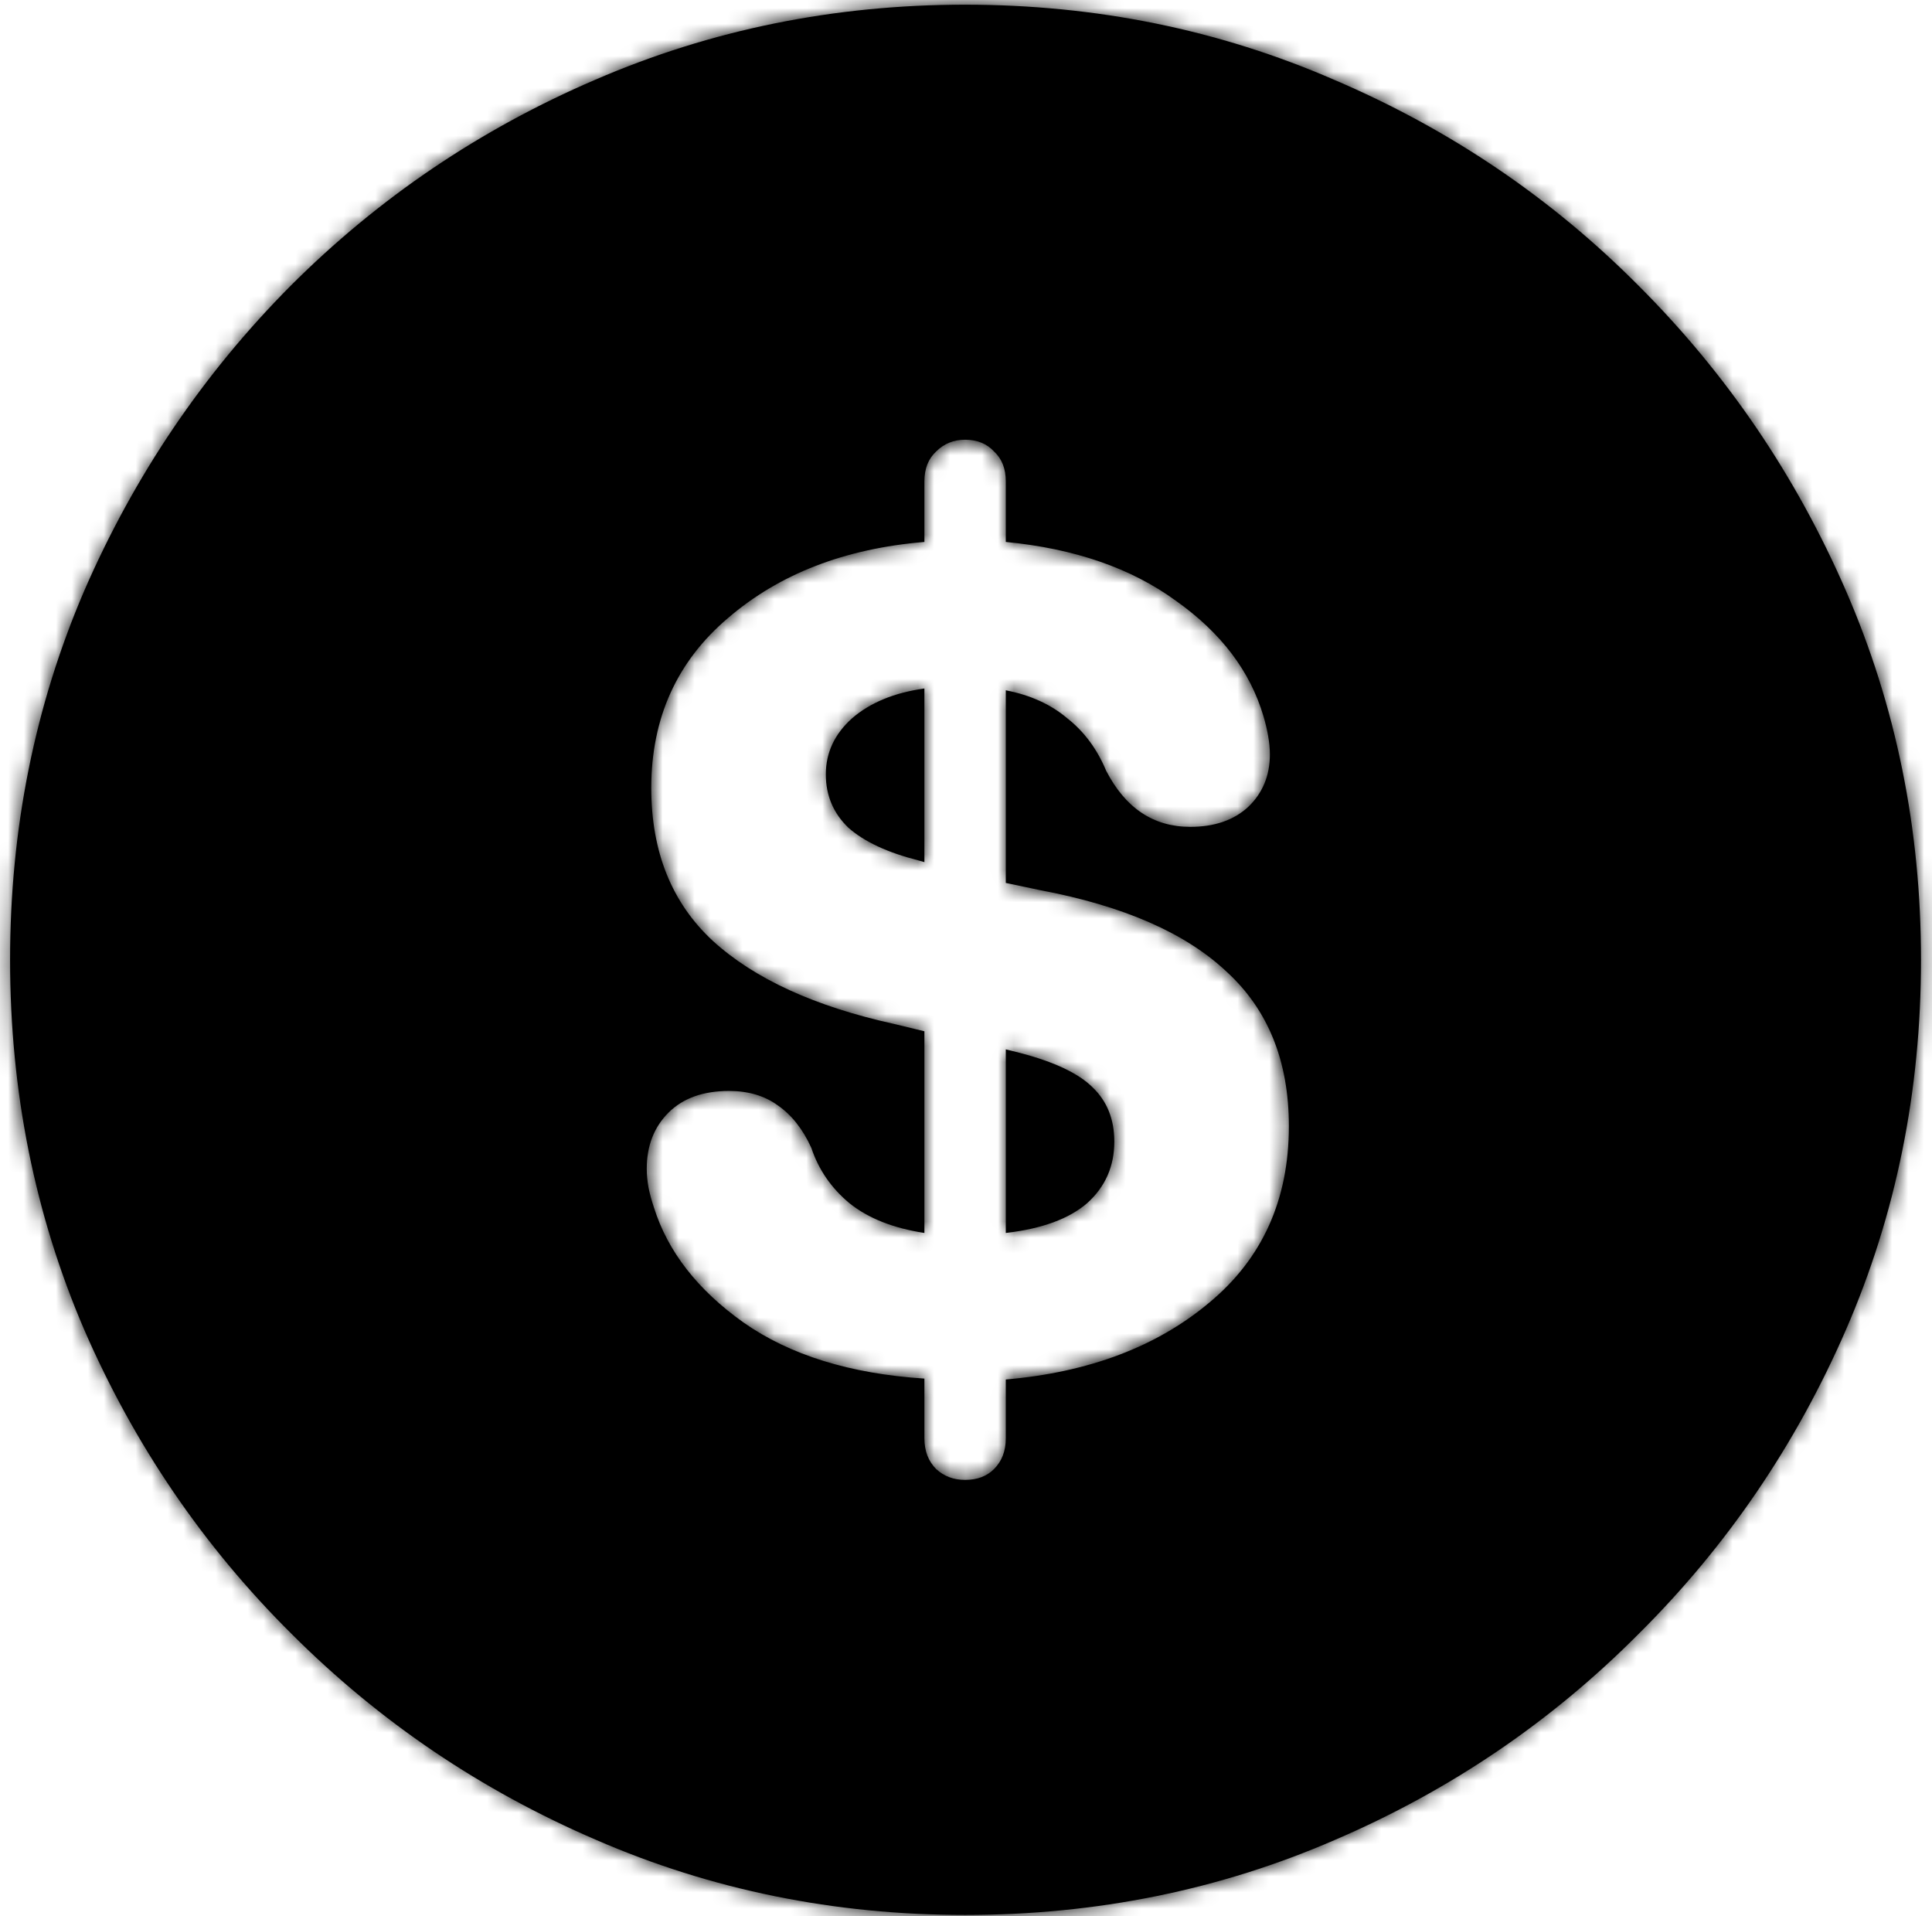 <svg xmlns="http://www.w3.org/2000/svg" viewBox="0 0 121 120" fill="none">
    <mask id="path-1-inside-1_448_3012" fill="white">
        <path d="M60.443 119.918C52.249 119.918 44.546 118.351 37.334 115.217C30.122 112.12 23.759 107.816 18.246 102.303C12.733 96.828 8.41 90.484 5.275 83.272C2.179 76.059 0.631 68.337 0.631 60.105C0.631 51.911 2.179 44.208 5.275 36.996C8.41 29.784 12.714 23.421 18.189 17.908C23.703 12.395 30.065 8.09 37.277 4.994C44.527 1.86 52.249 0.293 60.443 0.293C68.637 0.293 76.341 1.86 83.553 4.994C90.803 8.09 97.165 12.395 102.641 17.908C108.154 23.421 112.477 29.784 115.611 36.996C118.745 44.208 120.312 51.911 120.312 60.105C120.312 68.337 118.745 76.059 115.611 83.272C112.477 90.484 108.154 96.828 102.641 102.303C97.165 107.816 90.822 112.12 83.609 115.217C76.397 118.351 68.675 119.918 60.443 119.918ZM60.443 92.674C61.199 92.674 61.803 92.447 62.256 91.994C62.747 91.503 62.992 90.861 62.992 90.068V86.387C68.203 85.934 72.451 84.329 75.736 81.572C79.059 78.816 80.721 75.134 80.721 70.527C80.721 66.449 79.418 63.221 76.812 60.842C74.245 58.425 70.356 56.726 65.144 55.744L62.992 55.291V43.227C64.54 43.529 65.824 44.114 66.844 44.982C67.901 45.813 68.713 46.908 69.279 48.268C70.488 50.609 72.243 51.779 74.547 51.779C76.057 51.779 77.266 51.364 78.172 50.533C79.078 49.665 79.531 48.57 79.531 47.248C79.531 46.87 79.493 46.474 79.418 46.059C79.342 45.643 79.248 45.247 79.135 44.869C78.304 42.037 76.473 39.62 73.641 37.619C70.846 35.58 67.297 34.353 62.992 33.938V30.143C62.992 29.35 62.747 28.727 62.256 28.273C61.803 27.783 61.199 27.537 60.443 27.537C59.726 27.537 59.122 27.783 58.631 28.273C58.14 28.727 57.895 29.35 57.895 30.143V33.938C52.91 34.353 48.813 35.939 45.603 38.695C42.394 41.414 40.789 44.964 40.789 49.344C40.789 53.346 42.073 56.537 44.641 58.916C47.246 61.295 51.041 63.032 56.025 64.127L57.895 64.58V77.211C55.931 76.909 54.364 76.286 53.193 75.342C52.06 74.398 51.268 73.246 50.815 71.887C50.286 70.716 49.587 69.829 48.719 69.225C47.888 68.62 46.868 68.318 45.66 68.318C44.036 68.318 42.772 68.772 41.865 69.678C40.959 70.584 40.506 71.755 40.506 73.189C40.506 73.567 40.544 73.963 40.619 74.379C40.695 74.757 40.808 75.172 40.959 75.625C41.828 78.382 43.697 80.779 46.566 82.818C49.474 84.857 53.25 86.028 57.895 86.33V90.068C57.895 90.861 58.14 91.503 58.631 91.994C59.122 92.447 59.726 92.674 60.443 92.674ZM57.895 53.988L57.498 53.875C55.572 53.384 54.118 52.704 53.137 51.836C52.193 50.93 51.721 49.816 51.721 48.494C51.721 47.135 52.268 45.964 53.363 44.982C54.496 44.001 56.007 43.378 57.895 43.113V53.988ZM62.992 65.713L63.898 65.939C66.051 66.506 67.561 67.223 68.43 68.092C69.336 68.96 69.789 70.093 69.789 71.49C69.789 73.038 69.223 74.322 68.09 75.342C66.957 76.324 65.258 76.947 62.992 77.211V65.713Z"/>
    </mask>
    <path d="M60.443 119.918C52.249 119.918 44.546 118.351 37.334 115.217C30.122 112.12 23.759 107.816 18.246 102.303C12.733 96.828 8.41 90.484 5.275 83.272C2.179 76.059 0.631 68.337 0.631 60.105C0.631 51.911 2.179 44.208 5.275 36.996C8.41 29.784 12.714 23.421 18.189 17.908C23.703 12.395 30.065 8.09 37.277 4.994C44.527 1.86 52.249 0.293 60.443 0.293C68.637 0.293 76.341 1.86 83.553 4.994C90.803 8.09 97.165 12.395 102.641 17.908C108.154 23.421 112.477 29.784 115.611 36.996C118.745 44.208 120.312 51.911 120.312 60.105C120.312 68.337 118.745 76.059 115.611 83.272C112.477 90.484 108.154 96.828 102.641 102.303C97.165 107.816 90.822 112.12 83.609 115.217C76.397 118.351 68.675 119.918 60.443 119.918ZM60.443 92.674C61.199 92.674 61.803 92.447 62.256 91.994C62.747 91.503 62.992 90.861 62.992 90.068V86.387C68.203 85.934 72.451 84.329 75.736 81.572C79.059 78.816 80.721 75.134 80.721 70.527C80.721 66.449 79.418 63.221 76.812 60.842C74.245 58.425 70.356 56.726 65.144 55.744L62.992 55.291V43.227C64.54 43.529 65.824 44.114 66.844 44.982C67.901 45.813 68.713 46.908 69.279 48.268C70.488 50.609 72.243 51.779 74.547 51.779C76.057 51.779 77.266 51.364 78.172 50.533C79.078 49.665 79.531 48.57 79.531 47.248C79.531 46.87 79.493 46.474 79.418 46.059C79.342 45.643 79.248 45.247 79.135 44.869C78.304 42.037 76.473 39.62 73.641 37.619C70.846 35.58 67.297 34.353 62.992 33.938V30.143C62.992 29.35 62.747 28.727 62.256 28.273C61.803 27.783 61.199 27.537 60.443 27.537C59.726 27.537 59.122 27.783 58.631 28.273C58.14 28.727 57.895 29.35 57.895 30.143V33.938C52.91 34.353 48.813 35.939 45.603 38.695C42.394 41.414 40.789 44.964 40.789 49.344C40.789 53.346 42.073 56.537 44.641 58.916C47.246 61.295 51.041 63.032 56.025 64.127L57.895 64.58V77.211C55.931 76.909 54.364 76.286 53.193 75.342C52.06 74.398 51.268 73.246 50.815 71.887C50.286 70.716 49.587 69.829 48.719 69.225C47.888 68.62 46.868 68.318 45.66 68.318C44.036 68.318 42.772 68.772 41.865 69.678C40.959 70.584 40.506 71.755 40.506 73.189C40.506 73.567 40.544 73.963 40.619 74.379C40.695 74.757 40.808 75.172 40.959 75.625C41.828 78.382 43.697 80.779 46.566 82.818C49.474 84.857 53.25 86.028 57.895 86.33V90.068C57.895 90.861 58.14 91.503 58.631 91.994C59.122 92.447 59.726 92.674 60.443 92.674ZM57.895 53.988L57.498 53.875C55.572 53.384 54.118 52.704 53.137 51.836C52.193 50.93 51.721 49.816 51.721 48.494C51.721 47.135 52.268 45.964 53.363 44.982C54.496 44.001 56.007 43.378 57.895 43.113V53.988ZM62.992 65.713L63.898 65.939C66.051 66.506 67.561 67.223 68.43 68.092C69.336 68.96 69.789 70.093 69.789 71.49C69.789 73.038 69.223 74.322 68.09 75.342C66.957 76.324 65.258 76.947 62.992 77.211V65.713Z"
          fill="currentColor"/>
    <path d="M37.334 115.217L39.327 110.631L39.317 110.627L39.306 110.622L37.334 115.217ZM18.246 102.303L21.782 98.767L21.776 98.761L21.77 98.755L18.246 102.303ZM5.275 83.272L0.681 85.244L0.685 85.254L0.69 85.264L5.275 83.272ZM5.275 36.996L0.69 35.003L0.685 35.014L0.681 35.024L5.275 36.996ZM18.189 17.908L14.654 14.373L14.648 14.379L14.642 14.385L18.189 17.908ZM37.277 4.994L39.25 9.589L39.261 9.584L37.277 4.994ZM83.553 4.994L81.56 9.58L81.574 9.586L81.589 9.592L83.553 4.994ZM102.641 17.908L99.093 21.432L99.099 21.438L99.105 21.444L102.641 17.908ZM115.611 83.272L111.026 81.279L111.026 81.279L115.611 83.272ZM102.641 102.303L99.117 98.755L99.105 98.767L99.093 98.779L102.641 102.303ZM83.609 115.217L81.637 110.622L81.627 110.627L81.617 110.631L83.609 115.217ZM62.256 91.994L58.72 88.459L62.256 91.994ZM62.992 86.387L62.559 81.406L57.992 81.803V86.387H62.992ZM75.736 81.572L72.544 77.724L72.533 77.733L72.522 77.742L75.736 81.572ZM76.812 60.842L73.386 64.483L73.413 64.509L73.441 64.534L76.812 60.842ZM65.144 55.744L64.115 60.637L64.166 60.648L64.219 60.658L65.144 55.744ZM62.992 55.291H57.992V59.348L61.962 60.184L62.992 55.291ZM62.992 43.227L63.95 38.319L57.992 37.157V43.227H62.992ZM66.844 44.982L63.601 48.789L63.677 48.853L63.755 48.914L66.844 44.982ZM69.279 48.268L64.664 50.191L64.743 50.379L64.836 50.561L69.279 48.268ZM78.172 50.533L81.55 54.219L81.591 54.181L81.631 54.143L78.172 50.533ZM79.135 44.869L74.337 46.276L74.341 46.291L74.346 46.306L79.135 44.869ZM73.641 37.619L70.693 41.658L70.724 41.681L70.755 41.703L73.641 37.619ZM62.992 33.938H57.992V38.478L62.512 38.914L62.992 33.938ZM62.256 28.273L58.582 31.665L58.718 31.812L58.864 31.948L62.256 28.273ZM58.631 28.273L62.022 31.948L62.096 31.88L62.166 31.809L58.631 28.273ZM57.895 33.938L58.31 38.92L62.895 38.538V33.938H57.895ZM45.603 38.695L48.835 42.511L48.848 42.499L48.861 42.488L45.603 38.695ZM44.641 58.916L41.242 62.584L41.256 62.596L41.269 62.608L44.641 58.916ZM56.025 64.127L57.203 59.268L57.151 59.255L57.098 59.243L56.025 64.127ZM57.895 64.58H62.895V60.647L59.072 59.721L57.895 64.58ZM57.895 77.211L57.134 82.153L62.895 83.039V77.211H57.895ZM53.193 75.342L49.992 79.183L50.023 79.209L50.055 79.234L53.193 75.342ZM50.815 71.887L55.558 70.306L55.477 70.062L55.371 69.829L50.815 71.887ZM48.719 69.225L45.778 73.268L45.82 73.299L45.863 73.329L48.719 69.225ZM40.619 74.379L35.7 75.273L35.708 75.317L35.716 75.359L40.619 74.379ZM40.959 75.625L45.728 74.123L45.715 74.083L45.702 74.044L40.959 75.625ZM46.566 82.818L43.67 86.894L43.683 86.903L43.696 86.912L46.566 82.818ZM57.895 86.33H62.895V81.645L58.219 81.341L57.895 86.33ZM58.631 91.994L55.095 95.53L55.166 95.6L55.239 95.668L58.631 91.994ZM57.895 53.988L56.521 58.796L62.895 60.617V53.988H57.895ZM57.498 53.875L58.872 49.067L58.803 49.048L58.733 49.03L57.498 53.875ZM53.137 51.836L49.674 55.443L49.748 55.513L49.824 55.581L53.137 51.836ZM53.363 44.982L50.089 41.204L50.057 41.231L50.026 41.26L53.363 44.982ZM57.895 43.113H62.895V37.364L57.201 38.162L57.895 43.113ZM62.992 65.713L64.205 60.862L57.992 59.309V65.713H62.992ZM63.898 65.939L65.171 61.104L65.141 61.096L65.111 61.089L63.898 65.939ZM68.43 68.092L64.894 71.627L64.932 71.665L64.97 71.702L68.43 68.092ZM68.09 75.342L71.365 79.12L71.4 79.09L71.435 79.058L68.09 75.342ZM62.992 77.211H57.992V82.828L63.572 82.177L62.992 77.211ZM60.443 114.918C52.906 114.918 45.884 113.48 39.327 110.631L35.341 119.803C43.209 123.221 51.593 124.918 60.443 124.918V114.918ZM39.306 110.622C32.674 107.775 26.843 103.828 21.782 98.767L14.711 105.838C20.676 111.803 27.57 116.466 35.361 119.811L39.306 110.622ZM21.77 98.755C16.711 93.732 12.746 87.917 9.861 81.279L0.69 85.264C4.073 93.05 8.755 99.923 14.723 105.85L21.77 98.755ZM9.87 81.299C7.054 74.74 5.631 67.693 5.631 60.105H-4.369C-4.369 68.982 -2.696 77.378 0.681 85.244L9.87 81.299ZM5.631 60.105C5.631 52.559 7.053 45.53 9.87 38.969L0.681 35.024C-2.695 42.886 -4.369 51.264 -4.369 60.105H5.631ZM9.861 38.989C12.751 32.34 16.705 26.498 21.737 21.432L14.642 14.385C8.723 20.345 4.069 27.228 0.69 35.003L9.861 38.989ZM21.725 21.444C26.786 16.383 32.617 12.436 39.25 9.589L35.305 0.4C27.513 3.745 20.619 8.408 14.654 14.373L21.725 21.444ZM39.261 9.584C45.861 6.731 52.906 5.293 60.443 5.293V-4.707C51.593 -4.707 43.193 -3.01 35.293 0.405L39.261 9.584ZM60.443 5.293C67.981 5.293 75.003 6.731 81.56 9.58L85.546 0.408C77.678 -3.01 69.294 -4.707 60.443 -4.707V5.293ZM81.589 9.592C88.256 12.44 94.078 16.382 99.093 21.432L106.188 14.385C100.252 8.408 93.35 3.741 85.516 0.396L81.589 9.592ZM99.105 21.444C104.17 26.509 108.139 32.347 111.026 38.989L120.197 35.003C116.815 27.221 112.137 20.333 106.176 14.373L99.105 21.444ZM111.026 38.989C113.875 45.546 115.312 52.568 115.312 60.105H125.312C125.312 51.255 123.616 42.871 120.197 35.003L111.026 38.989ZM115.312 60.105C115.312 67.684 113.874 74.725 111.026 81.279L120.197 85.264C123.617 77.394 125.312 68.99 125.312 60.105H115.312ZM111.026 81.279C108.141 87.917 104.175 93.732 99.117 98.755L106.164 105.85C112.132 99.923 116.814 93.05 120.197 85.264L111.026 81.279ZM99.093 98.779C94.074 103.833 88.266 107.776 81.637 110.622L85.582 119.811C93.377 116.465 100.257 111.799 106.188 105.826L99.093 98.779ZM81.617 110.631C75.062 113.479 68.022 114.918 60.443 114.918V124.918C69.328 124.918 77.732 123.223 85.602 119.803L81.617 110.631ZM60.443 97.674C62.27 97.674 64.235 97.087 65.791 95.53L58.72 88.459C59.002 88.177 59.346 87.958 59.707 87.822C60.053 87.692 60.322 87.674 60.443 87.674V97.674ZM65.791 95.53C67.356 93.966 67.992 91.982 67.992 90.068H57.992C57.992 89.947 58.012 89.689 58.138 89.359C58.269 89.016 58.474 88.705 58.72 88.459L65.791 95.53ZM67.992 90.068V86.387H57.992V90.068H67.992ZM63.425 91.368C69.431 90.846 74.719 88.953 78.95 85.403L72.522 77.742C70.183 79.705 66.975 81.022 62.559 81.406L63.425 91.368ZM78.929 85.421C83.482 81.644 85.721 76.508 85.721 70.527H75.721C75.721 73.76 74.637 75.988 72.544 77.724L78.929 85.421ZM85.721 70.527C85.721 65.285 83.992 60.627 80.184 57.149L73.441 64.534C74.844 65.815 75.721 67.614 75.721 70.527H85.721ZM80.239 57.201C76.709 53.878 71.778 51.906 66.07 50.831L64.219 60.658C68.933 61.546 71.78 62.972 73.386 64.483L80.239 57.201ZM66.175 50.851L64.022 50.398L61.962 60.184L64.115 60.637L66.175 50.851ZM67.992 55.291V43.227H57.992V55.291H67.992ZM62.035 48.134C62.89 48.301 63.344 48.569 63.601 48.789L70.086 41.176C68.305 39.659 66.191 38.756 63.95 38.319L62.035 48.134ZM63.755 48.914C64.077 49.167 64.394 49.543 64.664 50.191L73.895 46.344C73.032 44.273 71.725 42.459 69.933 41.051L63.755 48.914ZM64.836 50.561C65.734 52.301 66.99 53.903 68.729 55.062C70.503 56.245 72.502 56.779 74.547 56.779V46.779C74.398 46.779 74.326 46.761 74.307 46.756C74.293 46.751 74.288 46.749 74.276 46.741C74.259 46.73 74.033 46.575 73.722 45.974L64.836 50.561ZM74.547 56.779C77.008 56.779 79.523 56.078 81.55 54.219L74.793 46.847C74.824 46.819 74.86 46.793 74.897 46.771C74.934 46.749 74.958 46.74 74.96 46.739C74.965 46.738 74.847 46.779 74.547 46.779V56.779ZM81.631 54.143C83.579 52.277 84.531 49.852 84.531 47.248H74.531C74.531 47.328 74.52 47.273 74.571 47.149C74.595 47.091 74.625 47.038 74.656 46.993C74.686 46.949 74.709 46.926 74.712 46.923L81.631 54.143ZM84.531 47.248C84.531 46.538 84.46 45.841 84.337 45.164L74.499 46.953C74.527 47.107 74.531 47.203 74.531 47.248H84.531ZM84.337 45.164C84.231 44.578 84.094 44 83.924 43.432L74.346 46.306C74.402 46.493 74.454 46.708 74.499 46.953L84.337 45.164ZM83.933 43.462C82.731 39.365 80.111 36.069 76.526 33.536L70.755 41.703C72.834 43.172 73.877 44.709 74.337 46.276L83.933 43.462ZM76.588 33.58C72.91 30.896 68.448 29.441 63.472 28.961L62.512 38.914C66.146 39.265 68.783 40.264 70.693 41.658L76.588 33.58ZM67.992 33.938V30.143H57.992V33.938H67.992ZM67.992 30.143C67.992 28.238 67.355 26.176 65.647 24.599L58.864 31.948C58.555 31.662 58.309 31.301 58.156 30.913C58.011 30.544 57.992 30.26 57.992 30.143H67.992ZM65.93 24.882C64.402 23.227 62.393 22.537 60.443 22.537V32.537C60.277 32.537 59.963 32.509 59.581 32.353C59.185 32.193 58.842 31.946 58.582 31.665L65.93 24.882ZM60.443 22.537C58.449 22.537 56.558 23.275 55.095 24.738L62.166 31.809C61.97 32.005 61.69 32.209 61.334 32.353C60.981 32.497 60.665 32.537 60.443 32.537V22.537ZM55.239 24.599C53.532 26.176 52.895 28.238 52.895 30.143H62.895C62.895 30.26 62.876 30.544 62.731 30.913C62.578 31.301 62.332 31.662 62.022 31.948L55.239 24.599ZM52.895 30.143V33.938H62.895V30.143H52.895ZM57.479 28.955C51.642 29.441 46.492 31.341 42.346 34.902L48.861 42.488C51.135 40.536 54.178 39.265 58.31 38.92L57.479 28.955ZM42.372 34.88C37.989 38.593 35.789 43.563 35.789 49.344H45.789C45.789 46.364 46.799 44.235 48.835 42.511L42.372 34.88ZM35.789 49.344C35.789 54.519 37.503 59.119 41.242 62.584L48.039 55.248C46.643 53.955 45.789 52.174 45.789 49.344H35.789ZM41.269 62.608C44.749 65.786 49.47 67.806 54.953 69.01L57.098 59.243C52.612 58.258 49.743 56.804 48.012 55.224L41.269 62.608ZM54.847 68.986L56.717 69.439L59.072 59.721L57.203 59.268L54.847 68.986ZM52.895 64.58V77.211H62.895V64.58H52.895ZM58.655 72.269C57.291 72.059 56.63 71.69 56.332 71.45L50.055 79.234C52.098 80.882 54.571 81.758 57.134 82.153L58.655 72.269ZM56.394 71.501C55.954 71.134 55.708 70.756 55.558 70.306L46.071 73.468C46.827 75.736 48.167 77.662 49.992 79.183L56.394 71.501ZM55.371 69.829C54.55 68.011 53.328 66.341 51.574 65.12L45.863 73.329C45.865 73.331 45.901 73.355 45.965 73.436C46.033 73.522 46.138 73.679 46.258 73.945L55.371 69.829ZM51.66 65.181C49.831 63.851 47.733 63.318 45.66 63.318V73.318C45.848 73.318 45.92 73.342 45.911 73.339C45.906 73.338 45.888 73.332 45.861 73.318C45.833 73.305 45.805 73.288 45.778 73.268L51.66 65.181ZM45.66 63.318C43.083 63.318 40.408 64.064 38.33 66.142L45.401 73.213C45.361 73.253 45.314 73.291 45.266 73.321C45.218 73.351 45.185 73.363 45.18 73.365C45.172 73.368 45.307 73.318 45.66 73.318V63.318ZM38.33 66.142C36.37 68.102 35.506 70.602 35.506 73.189H45.506C45.506 73.094 45.513 73.04 45.517 73.019C45.52 73.001 45.52 73.01 45.508 73.04C45.497 73.071 45.478 73.108 45.454 73.145C45.43 73.182 45.409 73.205 45.401 73.213L38.33 66.142ZM35.506 73.189C35.506 73.9 35.577 74.597 35.7 75.273L45.538 73.484C45.51 73.33 45.506 73.234 45.506 73.189H35.506ZM35.716 75.359C35.841 75.982 36.014 76.601 36.216 77.206L45.702 74.044C45.602 73.743 45.549 73.531 45.522 73.398L35.716 75.359ZM36.19 77.127C37.452 81.133 40.111 84.365 43.67 86.894L49.462 78.743C47.282 77.193 46.203 75.63 45.728 74.123L36.19 77.127ZM43.696 86.912C47.553 89.617 52.288 90.976 57.57 91.32L58.219 81.341C54.212 81.08 51.395 80.098 49.437 78.725L43.696 86.912ZM52.895 86.33V90.068H62.895V86.33H52.895ZM52.895 90.068C52.895 91.982 53.531 93.966 55.095 95.53L62.166 88.459C62.413 88.705 62.618 89.016 62.749 89.359C62.875 89.689 62.895 89.947 62.895 90.068H52.895ZM55.239 95.668C56.726 97.04 58.571 97.674 60.443 97.674V87.674C60.617 87.674 60.889 87.703 61.208 87.822C61.532 87.944 61.81 88.124 62.022 88.32L55.239 95.668ZM59.268 49.181L58.872 49.067L56.124 58.683L56.521 58.796L59.268 49.181ZM58.733 49.03C57.214 48.643 56.608 48.231 56.45 48.091L49.824 55.581C51.63 57.178 53.93 58.125 56.263 58.72L58.733 49.03ZM56.599 48.229C56.583 48.214 56.592 48.219 56.612 48.247C56.632 48.277 56.657 48.319 56.678 48.37C56.7 48.421 56.712 48.465 56.718 48.495C56.723 48.524 56.721 48.526 56.721 48.494H46.721C46.721 51.162 47.737 53.583 49.674 55.443L56.599 48.229ZM56.721 48.494C56.721 48.492 56.721 48.519 56.71 48.568C56.7 48.617 56.682 48.668 56.66 48.715C56.65 48.737 56.64 48.755 56.632 48.768C56.628 48.774 56.625 48.779 56.623 48.782C56.622 48.784 56.621 48.785 56.62 48.786C56.62 48.787 56.62 48.787 56.62 48.787C56.62 48.787 56.62 48.787 56.62 48.787C56.619 48.788 56.619 48.788 56.619 48.788C56.619 48.788 56.619 48.788 56.619 48.788C56.619 48.788 56.619 48.788 56.619 48.788C56.619 48.788 56.62 48.788 56.62 48.787C56.62 48.787 56.62 48.787 56.62 48.787C56.62 48.787 56.62 48.787 56.62 48.786C56.621 48.785 56.622 48.784 56.624 48.782C56.627 48.779 56.631 48.774 56.638 48.767C56.65 48.753 56.671 48.732 56.701 48.705L50.026 41.26C47.97 43.102 46.721 45.588 46.721 48.494H56.721ZM56.638 48.761C56.867 48.562 57.398 48.232 58.588 48.065L57.201 38.162C54.615 38.524 52.125 39.439 50.089 41.204L56.638 48.761ZM52.895 43.113V53.988H62.895V43.113H52.895ZM61.779 70.564L62.686 70.79L65.111 61.089L64.205 60.862L61.779 70.564ZM62.626 70.775C63.494 71.003 64.1 71.229 64.5 71.419C64.913 71.615 64.981 71.714 64.894 71.627L71.965 64.556C70.145 62.736 67.585 61.739 65.171 61.104L62.626 70.775ZM64.97 71.702C64.953 71.686 64.922 71.653 64.888 71.602C64.854 71.551 64.826 71.498 64.807 71.45C64.765 71.346 64.789 71.336 64.789 71.49H74.789C74.789 68.9 73.896 66.405 71.889 64.482L64.97 71.702ZM64.789 71.49C64.789 71.572 64.782 71.612 64.78 71.621C64.778 71.629 64.78 71.618 64.79 71.596C64.794 71.586 64.799 71.578 64.803 71.57C64.807 71.563 64.81 71.559 64.81 71.559C64.809 71.559 64.805 71.565 64.796 71.576C64.786 71.587 64.77 71.603 64.745 71.625L71.435 79.058C73.64 77.073 74.789 74.43 74.789 71.49H64.789ZM64.815 71.563C64.742 71.627 64.168 72.04 62.413 72.245L63.572 82.177C66.348 81.853 69.172 81.02 71.365 79.12L64.815 71.563ZM67.992 77.211V65.713H57.992V77.211H67.992Z"
          fill="currentColor" mask="url(#path-1-inside-1_448_3012)"/>
</svg>